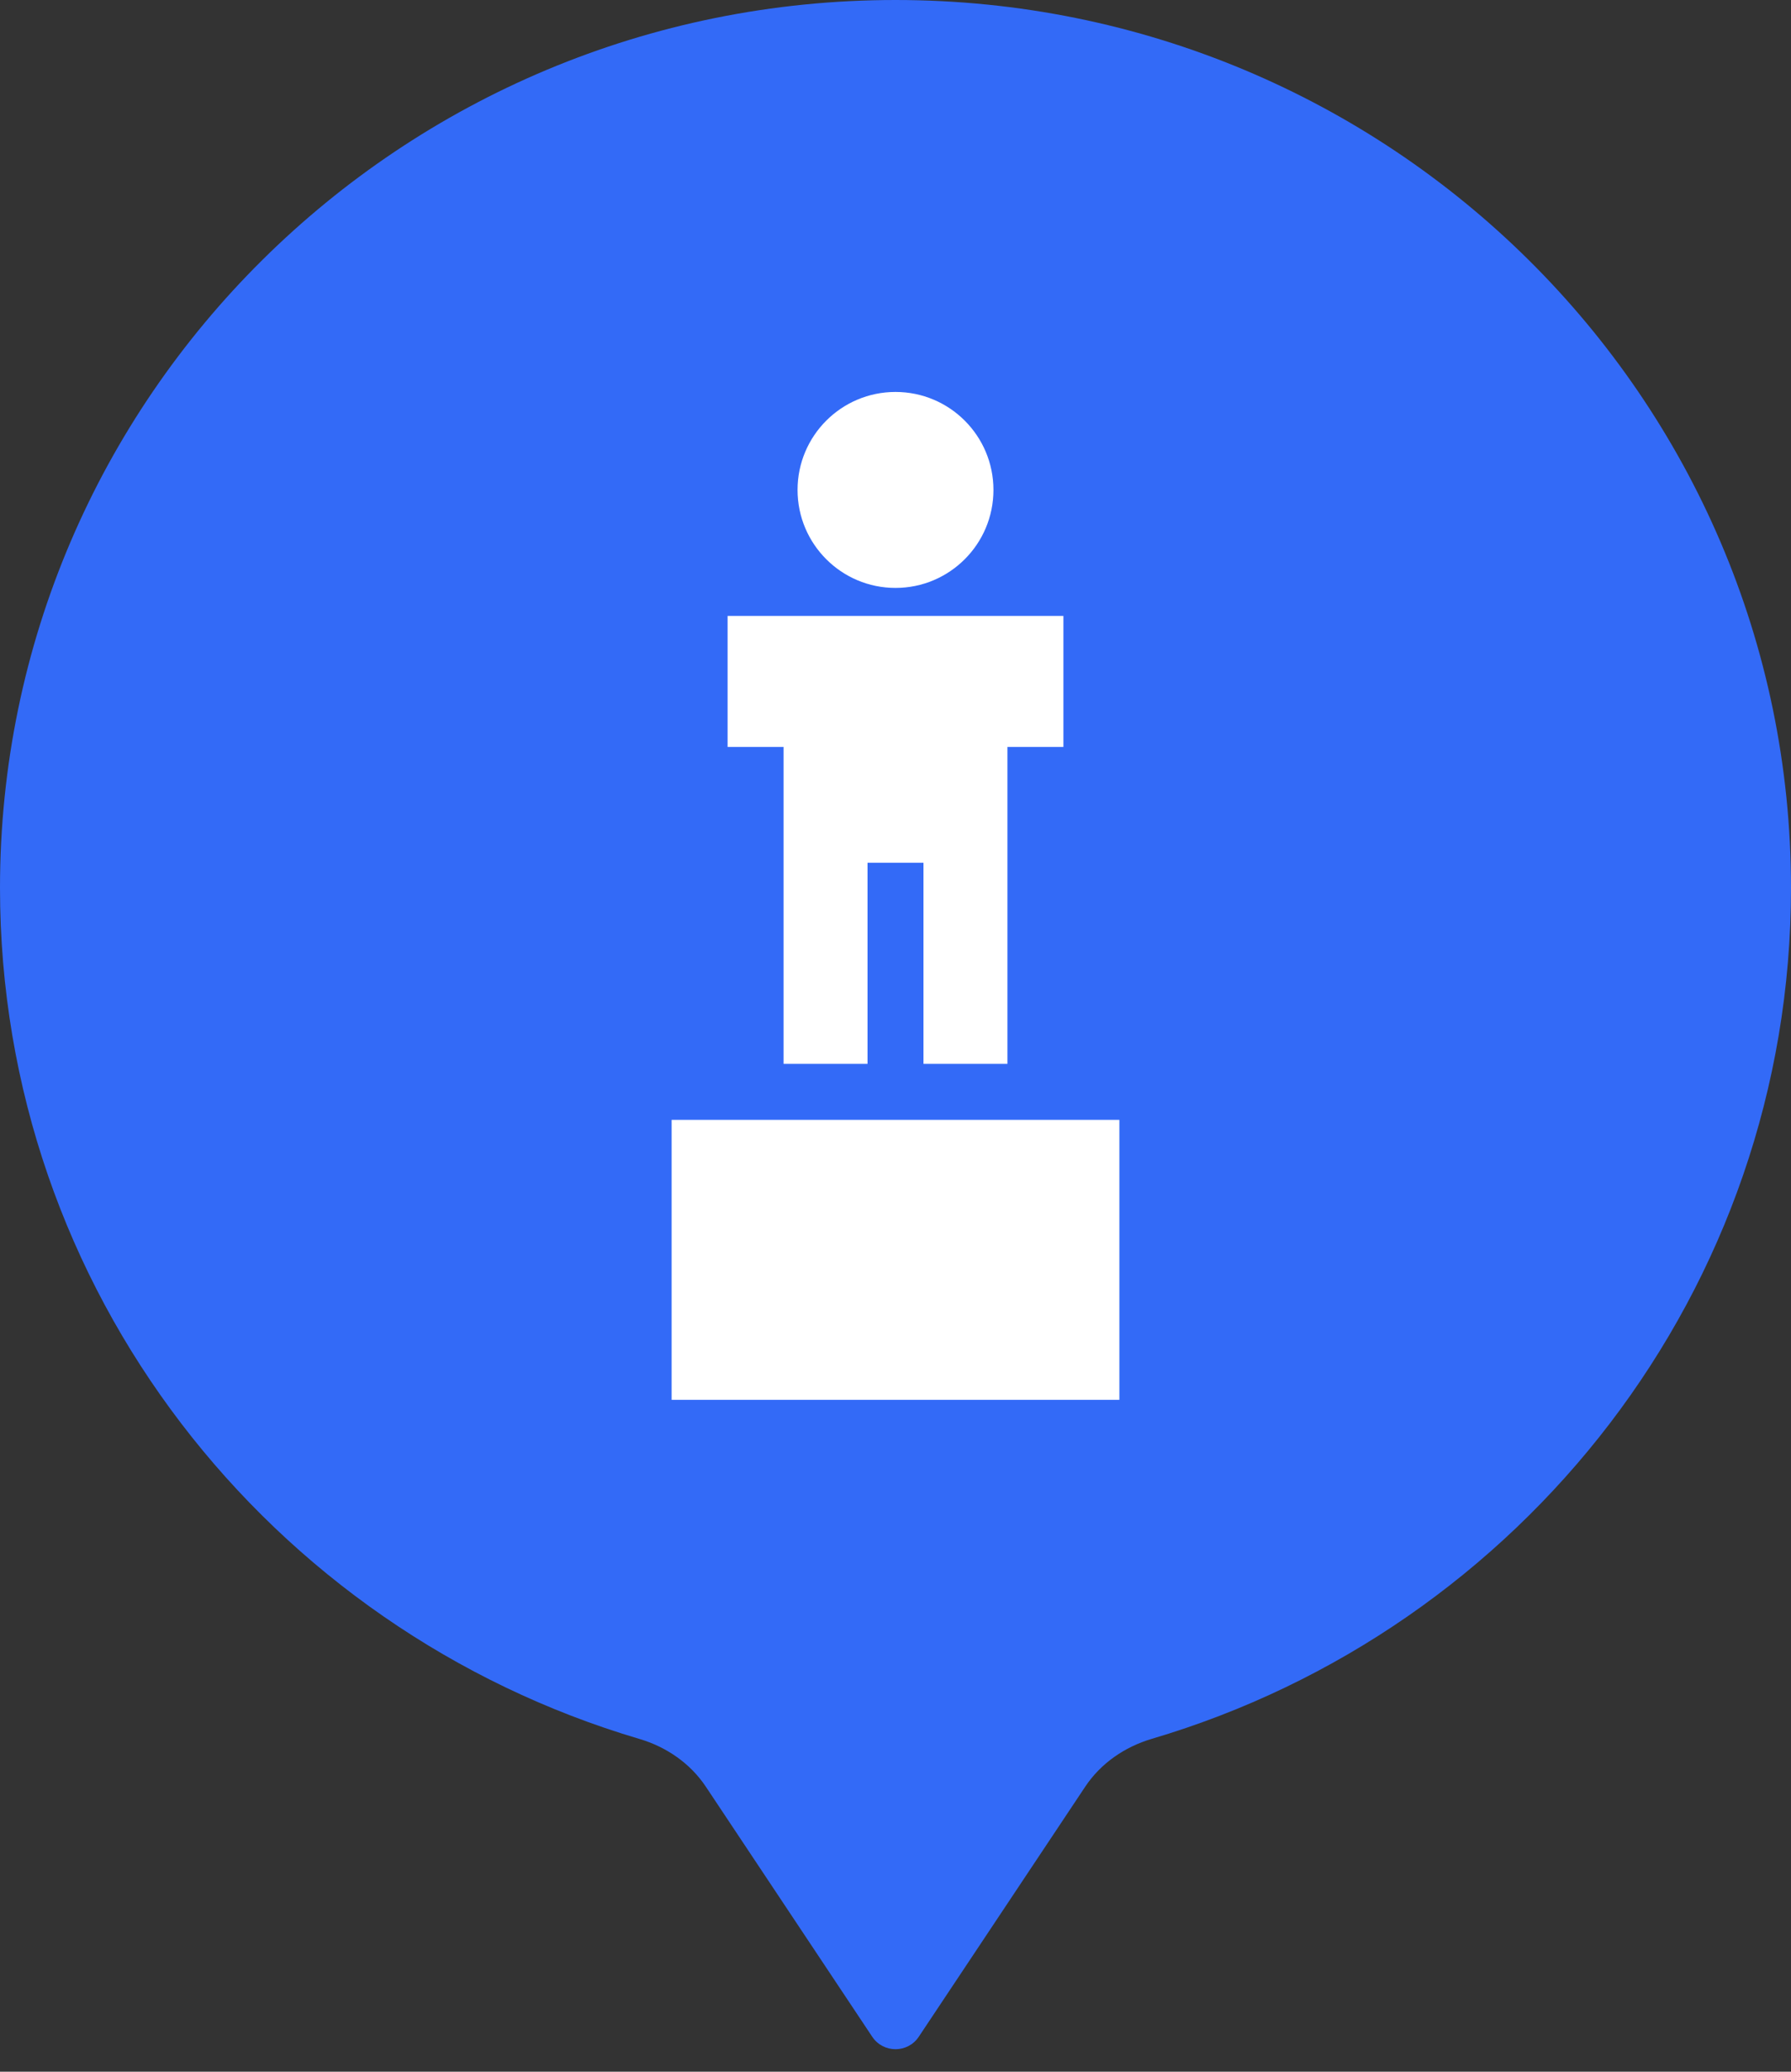 <svg width="32" height="37" viewBox="0 0 32 37" fill="none" xmlns="http://www.w3.org/2000/svg">
<rect x="0" y="0" width="32" height="37" fill="#333333" stroke="none"/>
<path d="M19.39 31.909C19.668 31.491 20.096 31.198 20.578 31.055C27.184 29.104 32 23.038 32 15.857C32 7.099 24.837 0 16 0C7.163 0 0 7.099 0 15.857C0 23.038 4.817 29.104 11.423 31.056C11.905 31.198 12.332 31.491 12.611 31.909L15.584 36.375C15.782 36.672 16.219 36.672 16.416 36.375L19.39 31.909Z" fill="#336AF7"/>
<g clip-path="url(#clip0_201_4029)">
<path d="M15.5 19H14V13.34H13V11H19V13.34H18V19H16.5V15.408H15.5V19Z" fill="white"/>
<path d="M20 20H12V25H20V20Z" fill="white"/>
<circle cx="16" cy="8.75" r="1.75" fill="white"/>
</g>
<defs>
<clipPath id="clip0_201_4029">
<rect width="20" height="20" fill="white" transform="translate(6 6)"/>
</clipPath>
</defs>
</svg>

